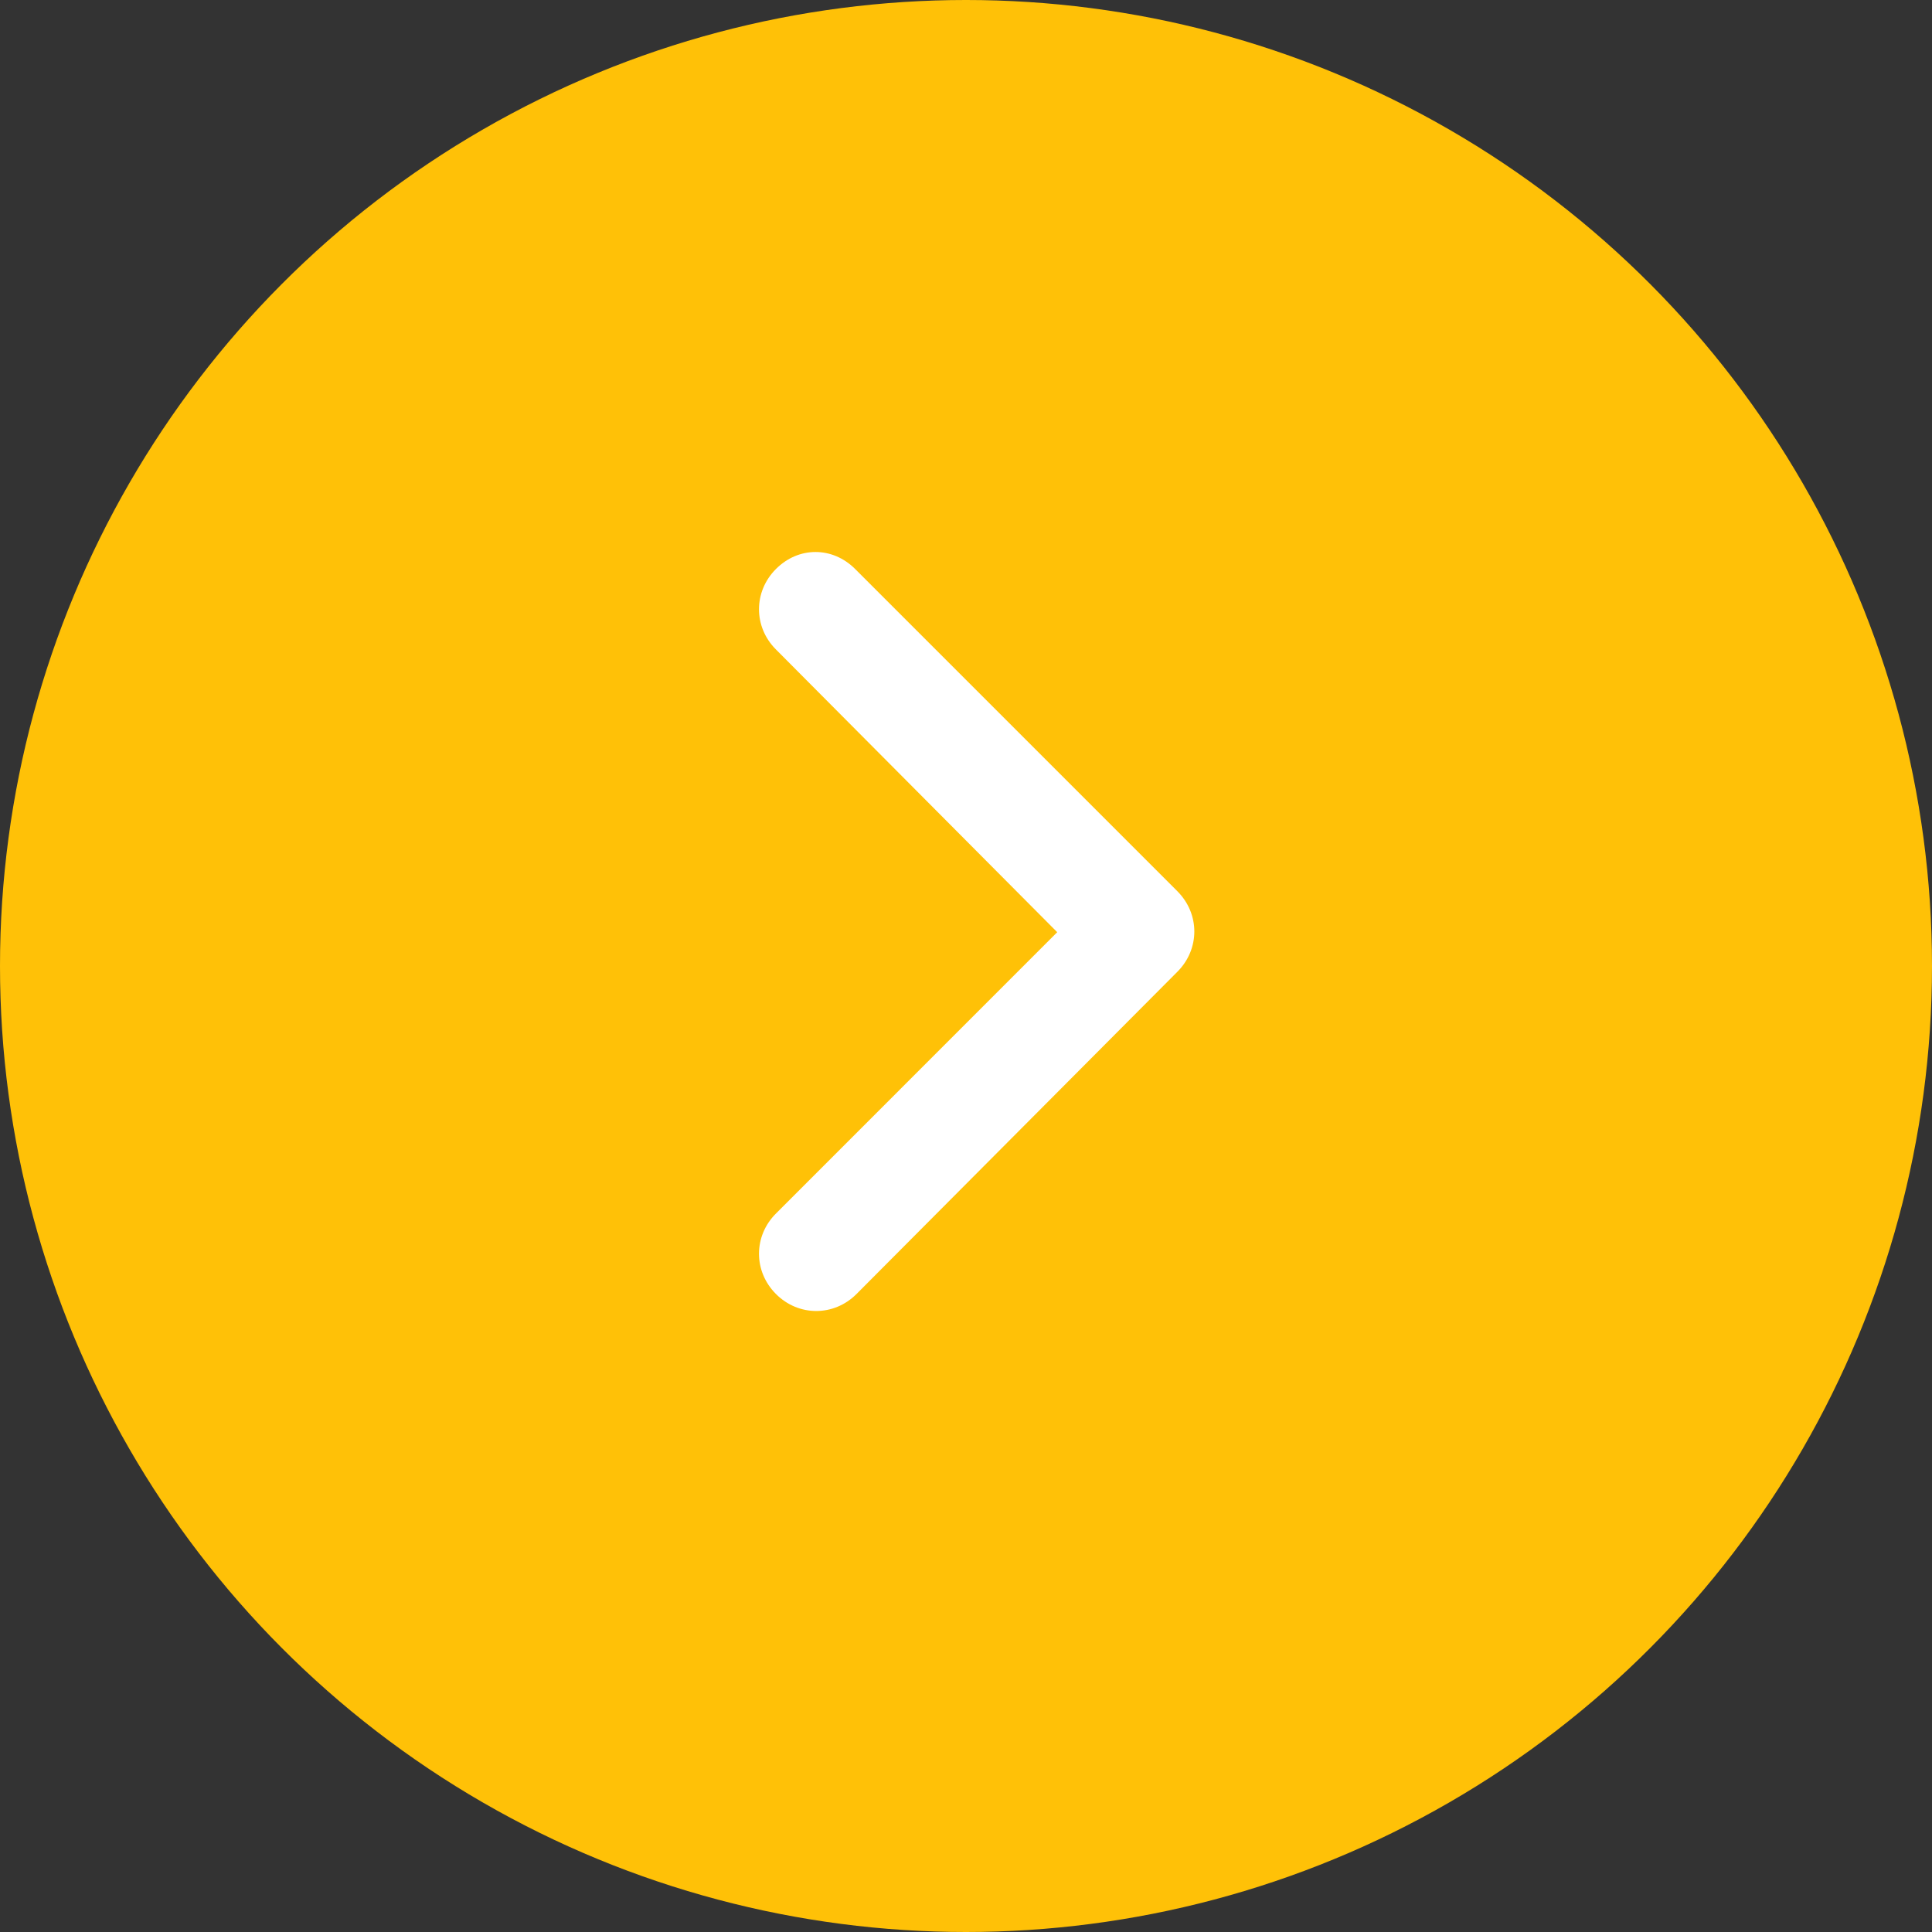 <svg width="28" height="28" viewBox="0 0 28 28" fill="none" xmlns="http://www.w3.org/2000/svg">
    <rect x="0" y="0" width="28" height="28" fill="#333333" stroke="none"/>
    <circle cx="14" cy="14" r="14" fill="#FFC107" />
    <path
        d="M11.246 18.754C11.573 19.082 12.086 19.082 12.413 18.754L17.063 14.084C17.391 13.756 17.391 13.244 17.063 12.916L12.393 8.246C12.229 8.082 12.024 8 11.819 8C11.614 8 11.41 8.082 11.246 8.246C10.918 8.574 10.918 9.086 11.246 9.413L15.322 13.51L11.246 17.587C10.918 17.914 10.918 18.426 11.246 18.754L11.246 18.754Z"
        fill="white" />
</svg>
